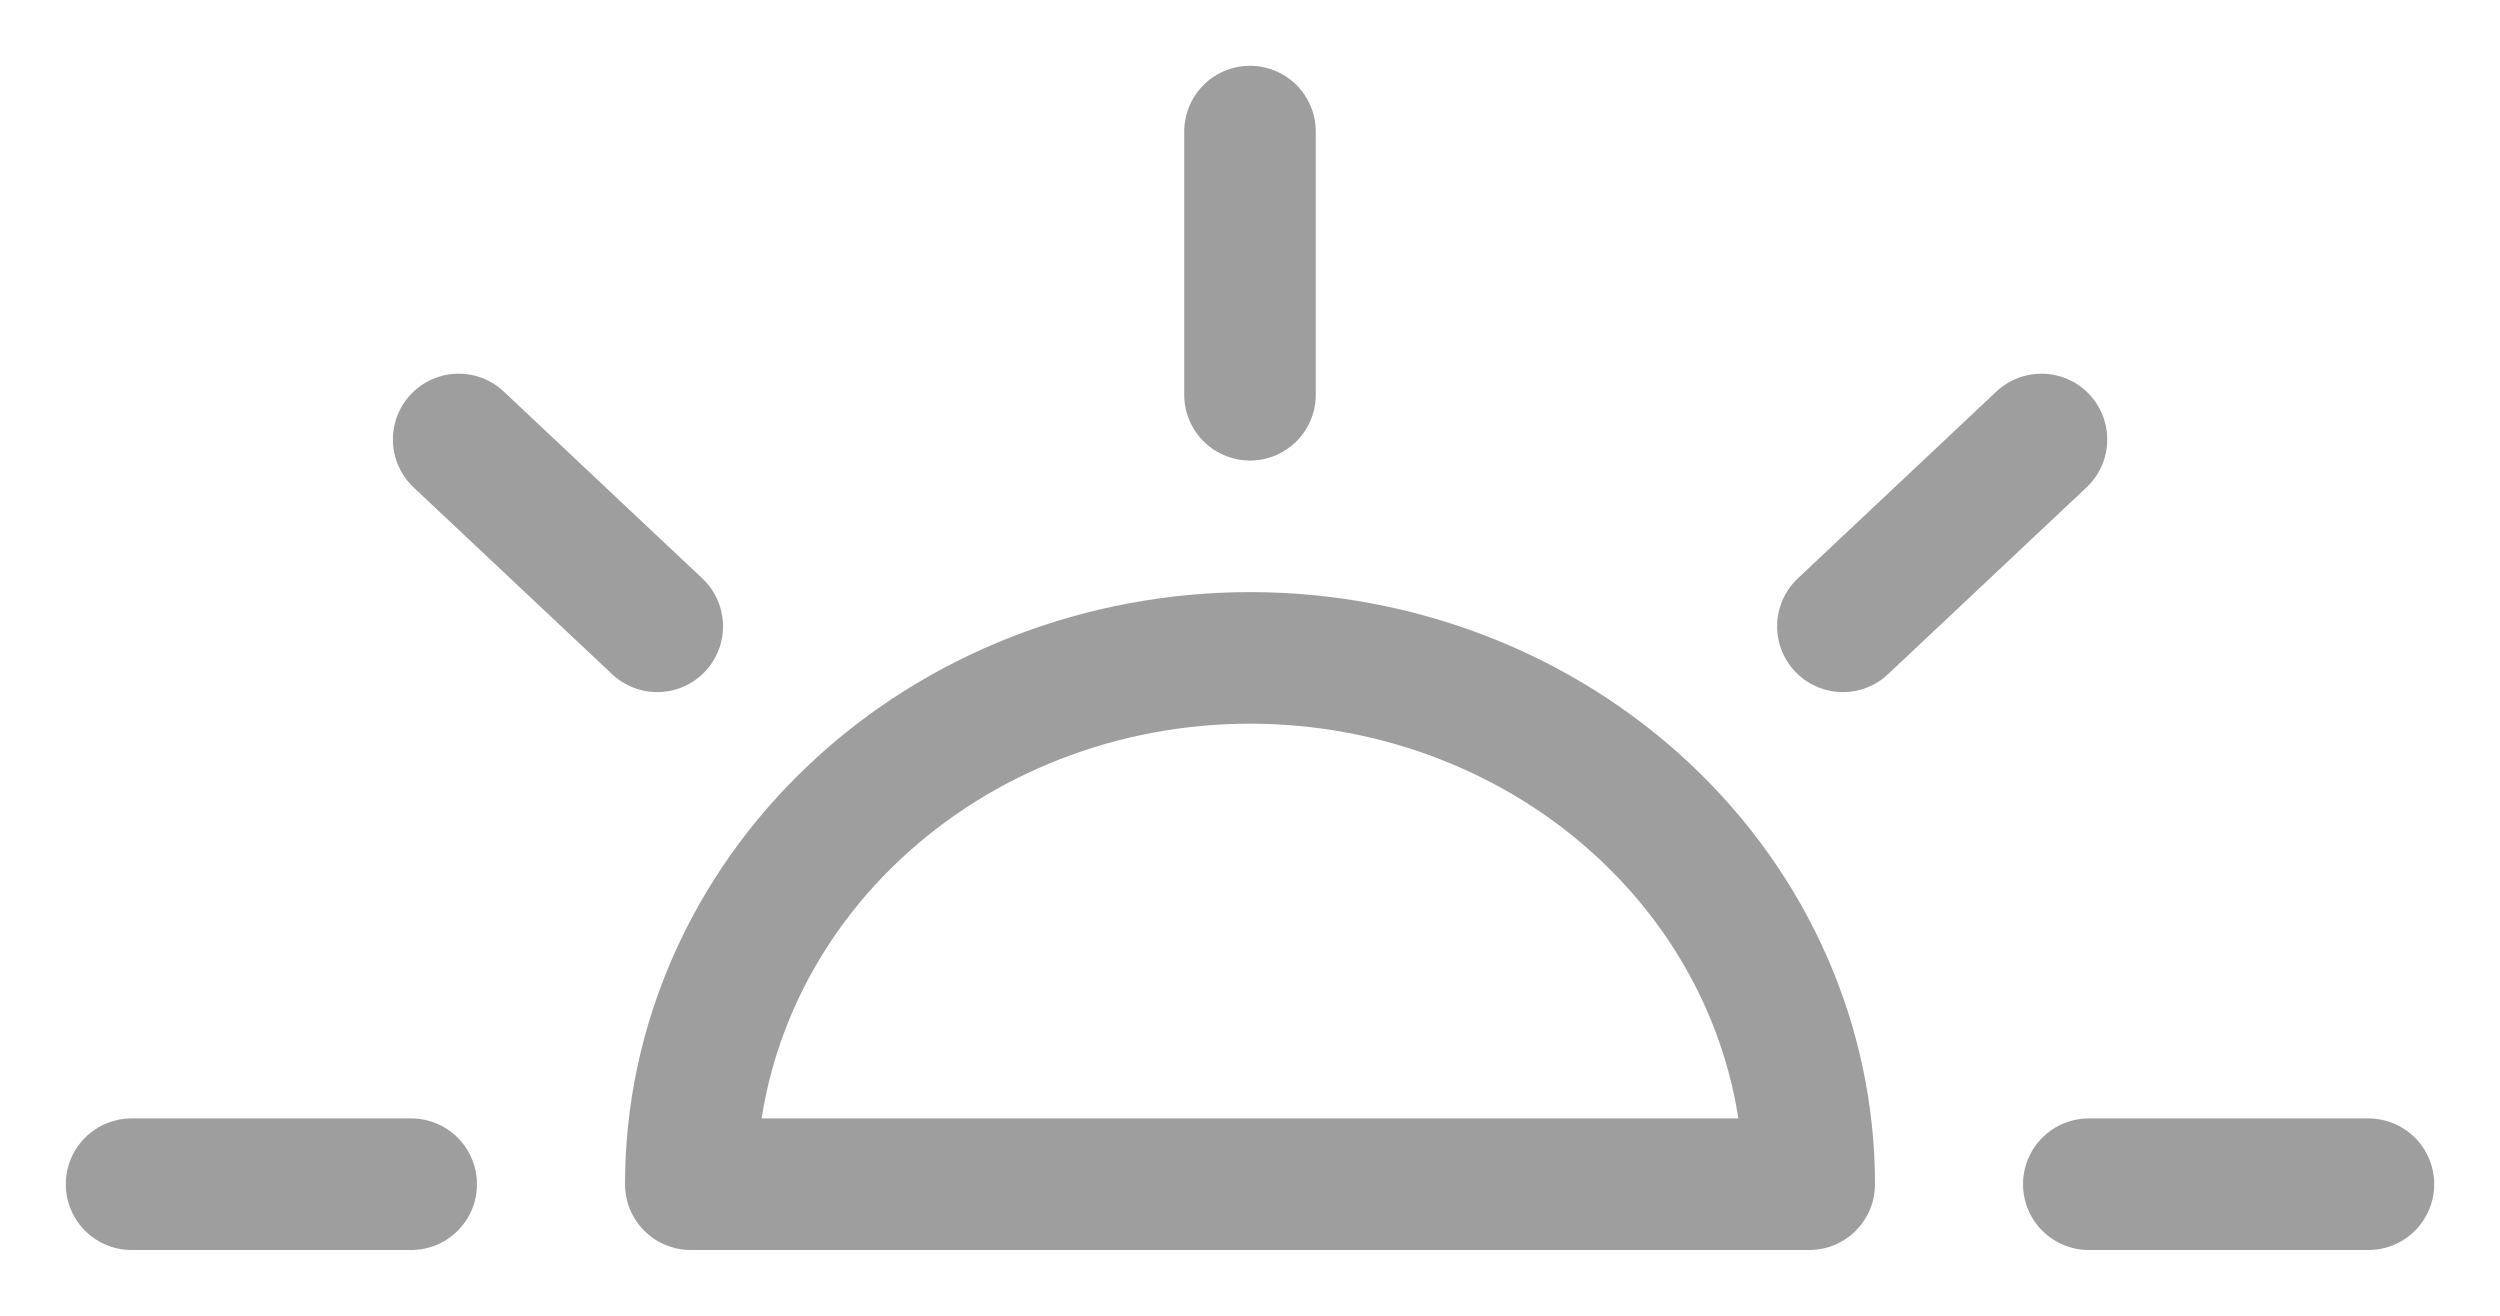 <svg width="19" height="10" viewBox="0 0 19 10" fill="none" xmlns="http://www.w3.org/2000/svg">
<path d="M13.75 9C13.75 7.939 13.302 6.922 12.505 6.172C11.708 5.421 10.627 5 9.5 5C8.373 5 7.292 5.421 6.495 6.172C5.698 6.922 5.25 7.939 5.25 9H13.75Z" stroke="#9E9E9E" stroke-linecap="round" stroke-linejoin="round"/>
<path d="M9.5 1V3" stroke="#9E9E9E" stroke-linecap="round" stroke-linejoin="round"/>
<path d="M15.515 3.34L14.006 4.76" stroke="#9E9E9E" stroke-linecap="round" stroke-linejoin="round"/>
<path d="M18 9H15.875" stroke="#9E9E9E" stroke-linecap="round" stroke-linejoin="round"/>
<path d="M1 9H3.125" stroke="#9E9E9E" stroke-linecap="round" stroke-linejoin="round"/>
<path d="M3.486 3.34L4.995 4.76" stroke="#9E9E9E" stroke-linecap="round" stroke-linejoin="round"/>
</svg>
